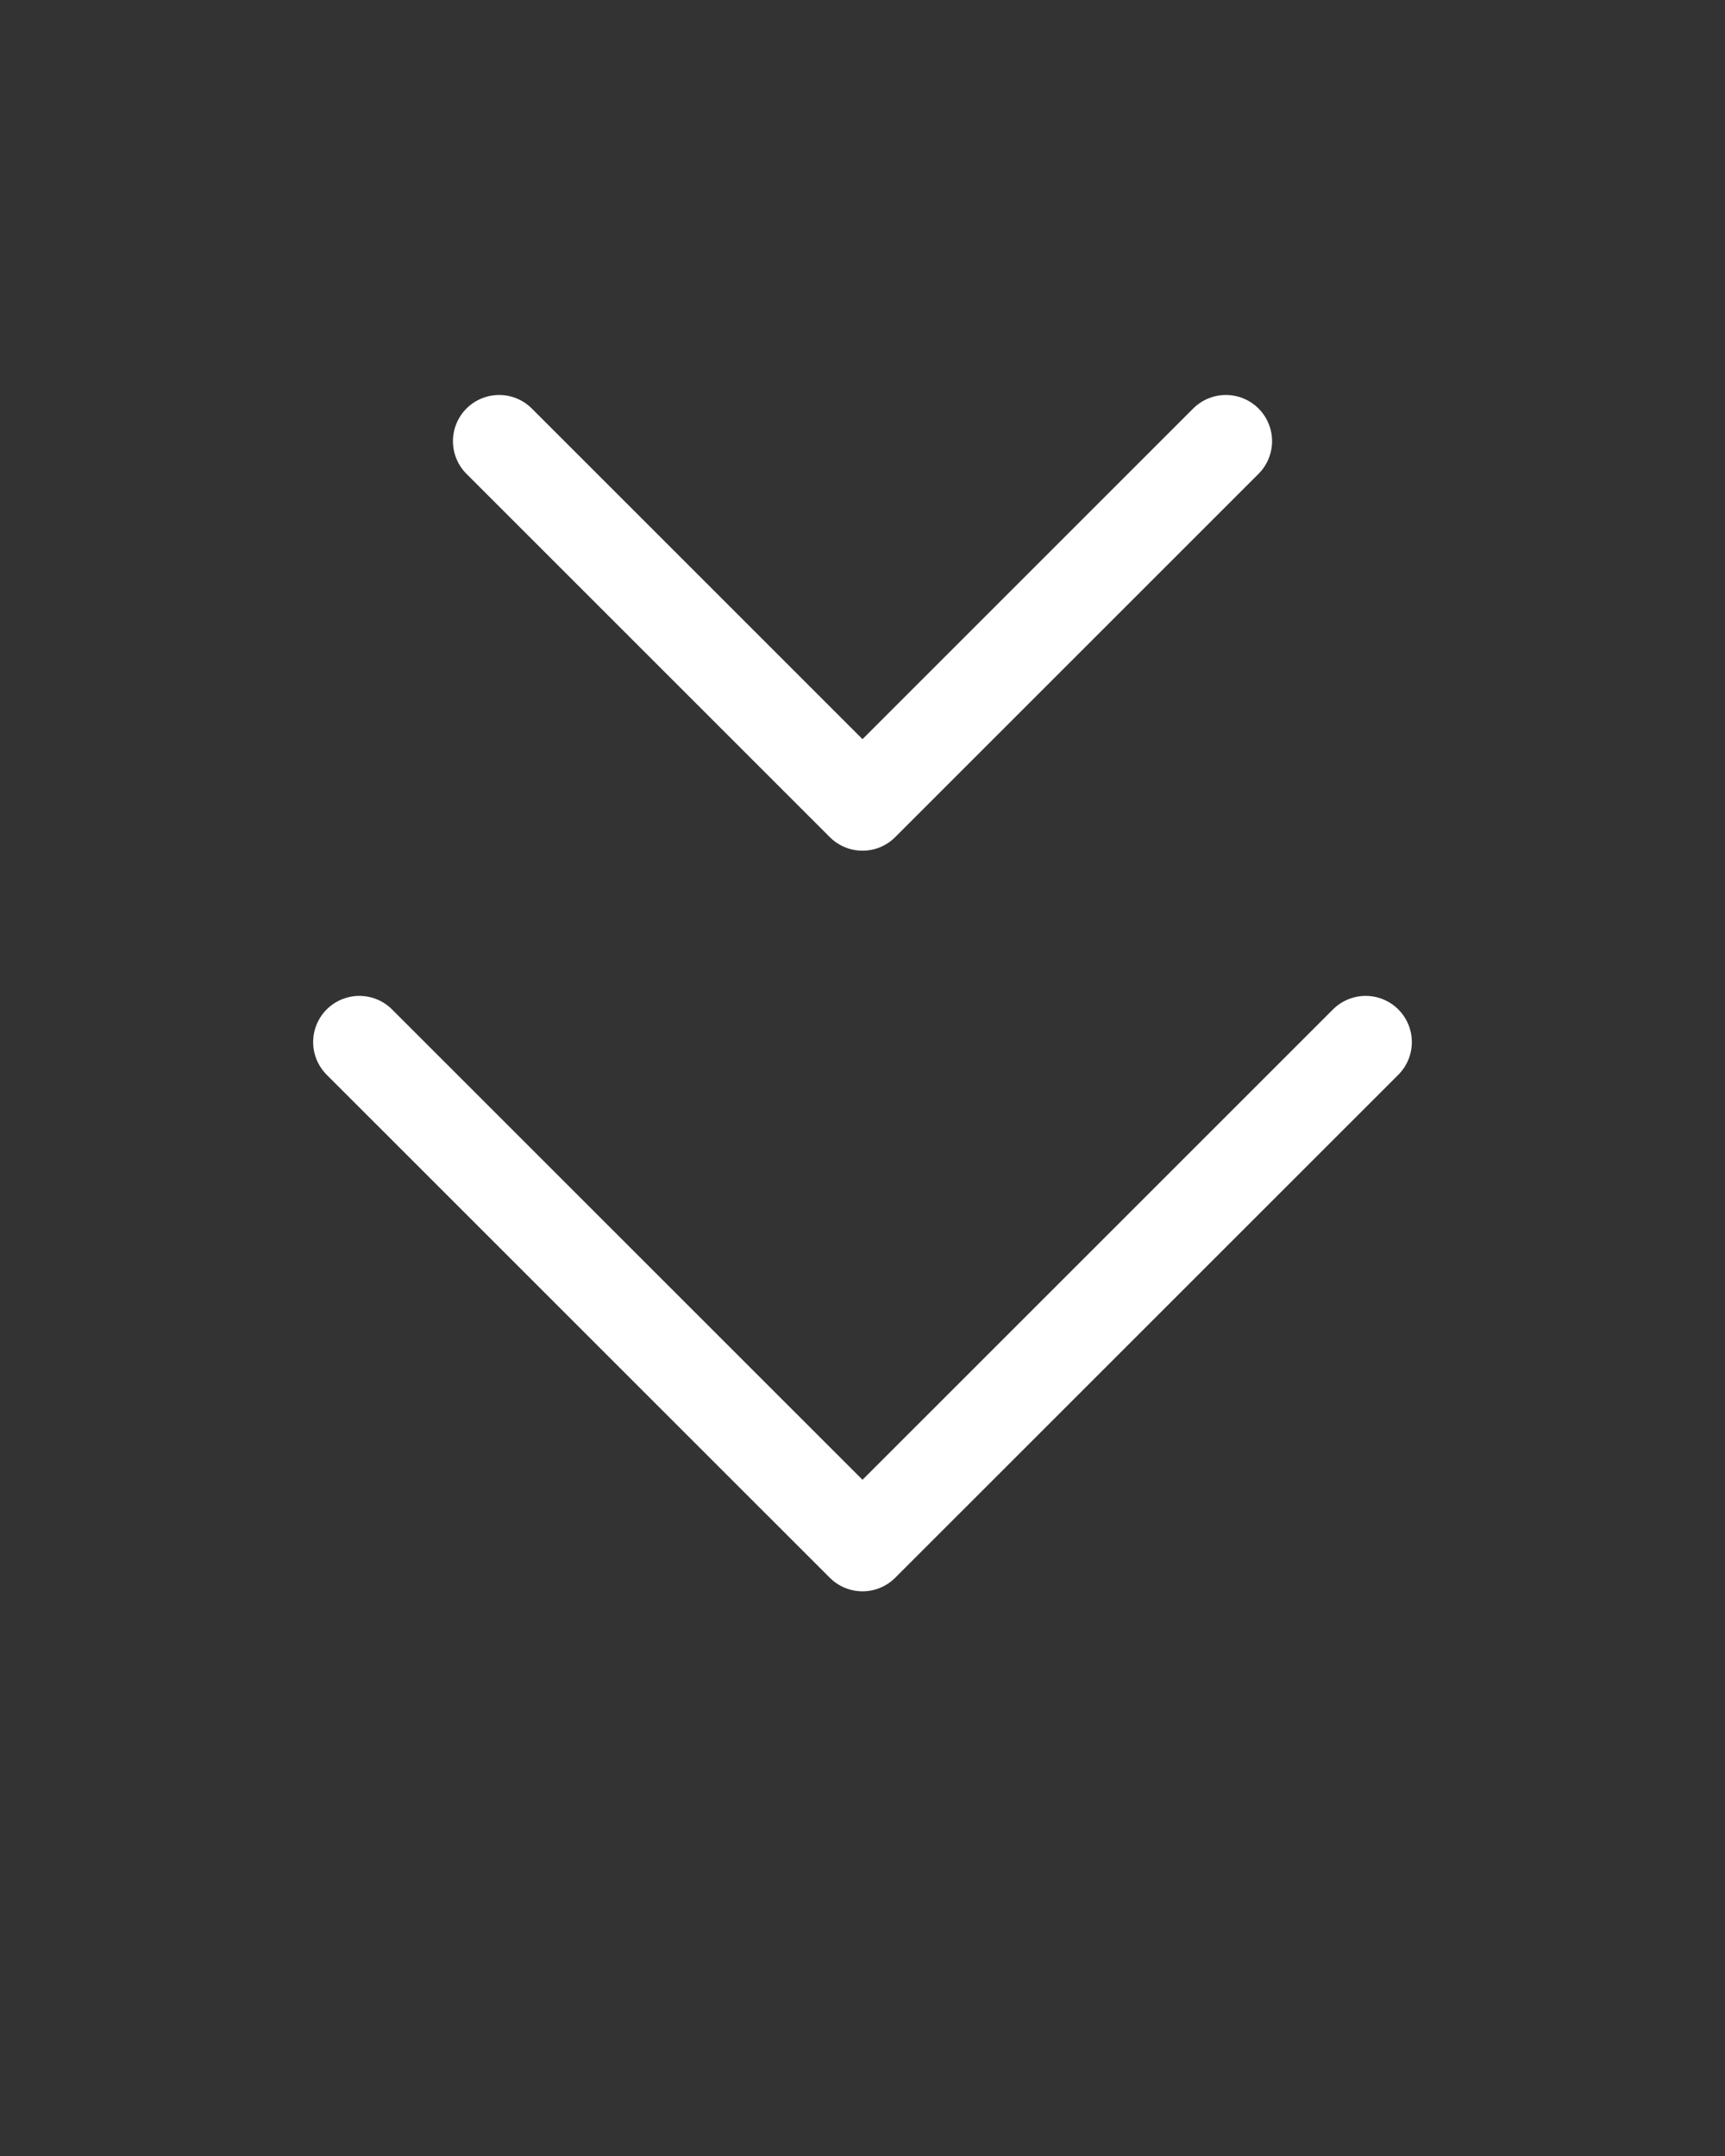 <svg width="28" height="35" viewBox="0 0 28 35" fill="none" xmlns="http://www.w3.org/2000/svg">
<rect x="0" y="0" width="28" height="35" fill="#333333" stroke="none"/>
<path d="M22.167 16.917L14 25.083L5.833 16.917" stroke="white" stroke-width="1.5" stroke-linecap="round" stroke-linejoin="round"/>
<path d="M19.898 7.162L14 13.06L8.102 7.162" stroke="white" stroke-width="1.5" stroke-linecap="round" stroke-linejoin="round"/>
</svg>
